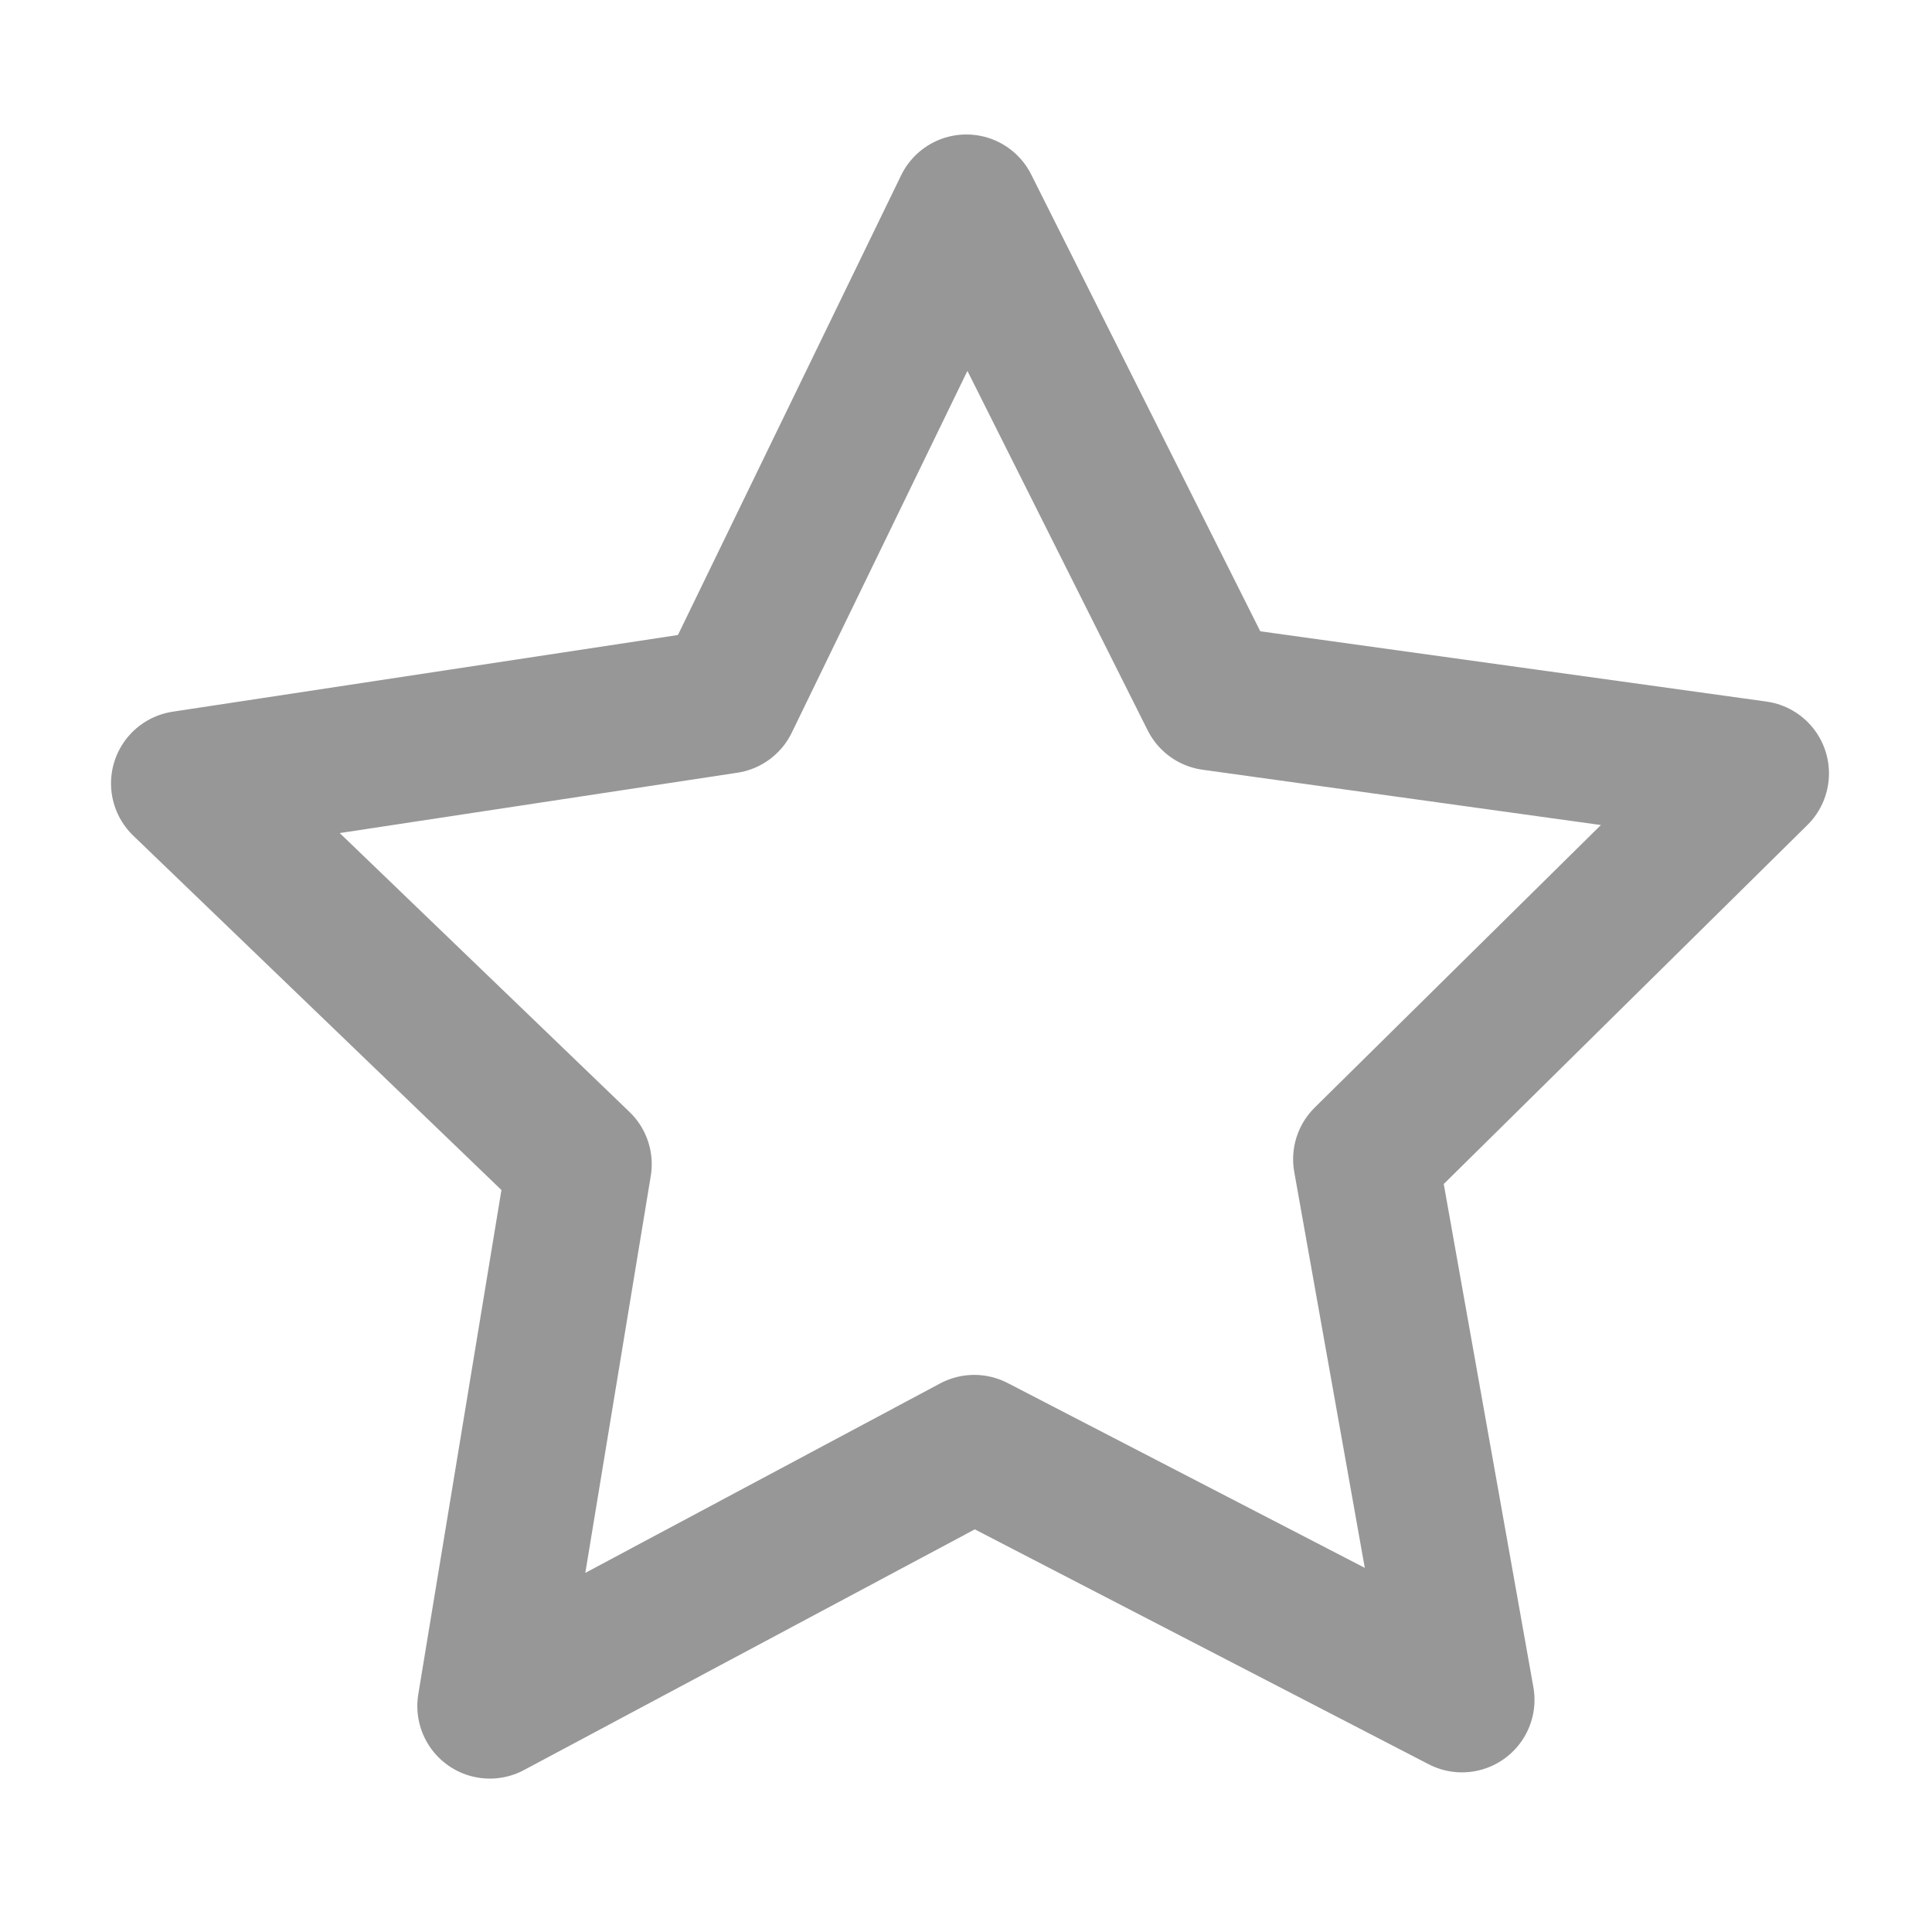 <?xml version="1.0" encoding="UTF-8" standalone="no"?>
<svg
   class="feather feather-edit-2"
   fill="none"
   height="24"
   stroke="currentColor"
   stroke-linecap="round"
   stroke-linejoin="round"
   stroke-width="2"
   viewBox="0 0 24 24"
   width="24"
   version="1.1"
   id="svg1"
   sodipodi:docname="star.svg"
   inkscape:version="1.3 (0e150ed6c4, 2023-07-21)"
   xml:space="preserve"
   xmlns:inkscape="http://www.inkscape.org/namespaces/inkscape"
   xmlns:sodipodi="http://sodipodi.sourceforge.net/DTD/sodipodi-0.dtd"
   xmlns="http://www.w3.org/2000/svg"
   xmlns:svg="http://www.w3.org/2000/svg"><defs
     id="defs1" /><sodipodi:namedview
     id="namedview1"
     pagecolor="#ffffff"
     bordercolor="#999999"
     borderopacity="1"
     inkscape:showpageshadow="0"
     inkscape:pageopacity="0"
     inkscape:pagecheckerboard="0"
     inkscape:deskcolor="#d1d1d1"
     inkscape:zoom="33.875"
     inkscape:cx="12"
     inkscape:cy="12"
     inkscape:window-width="1920"
     inkscape:window-height="1009"
     inkscape:window-x="-8"
     inkscape:window-y="-8"
     inkscape:window-maximized="1"
     inkscape:current-layer="svg1" /><path
     sodipodi:type="star"
     style="fill:none;stroke:#979797;stroke-opacity:1"
     id="path2"
     inkscape:flatsided="false"
     sodipodi:sides="5"
     sodipodi:cx="11.95572"
     sodipodi:cy="12.103321"
     sodipodi:r1="11.40118"
     sodipodi:r2="5.7005901"
     sodipodi:arg1="0.93609872"
     sodipodi:arg2="1.5644172"
     inkscape:rounded="0"
     inkscape:randomized="0"
     d="M 18.716,21.284 11.992,17.804 5.313,21.37 6.545,13.899 1.09,8.649 8.576,7.513 11.883,0.702 15.277,7.47 22.776,8.511 17.388,13.83 Z"
     inkscape:transform-center-x="0.020251991"
     inkscape:transform-center-y="-0.9617798"
     transform="matrix(0.901,0,0,0.901,1.298,1.939)" /></svg>
